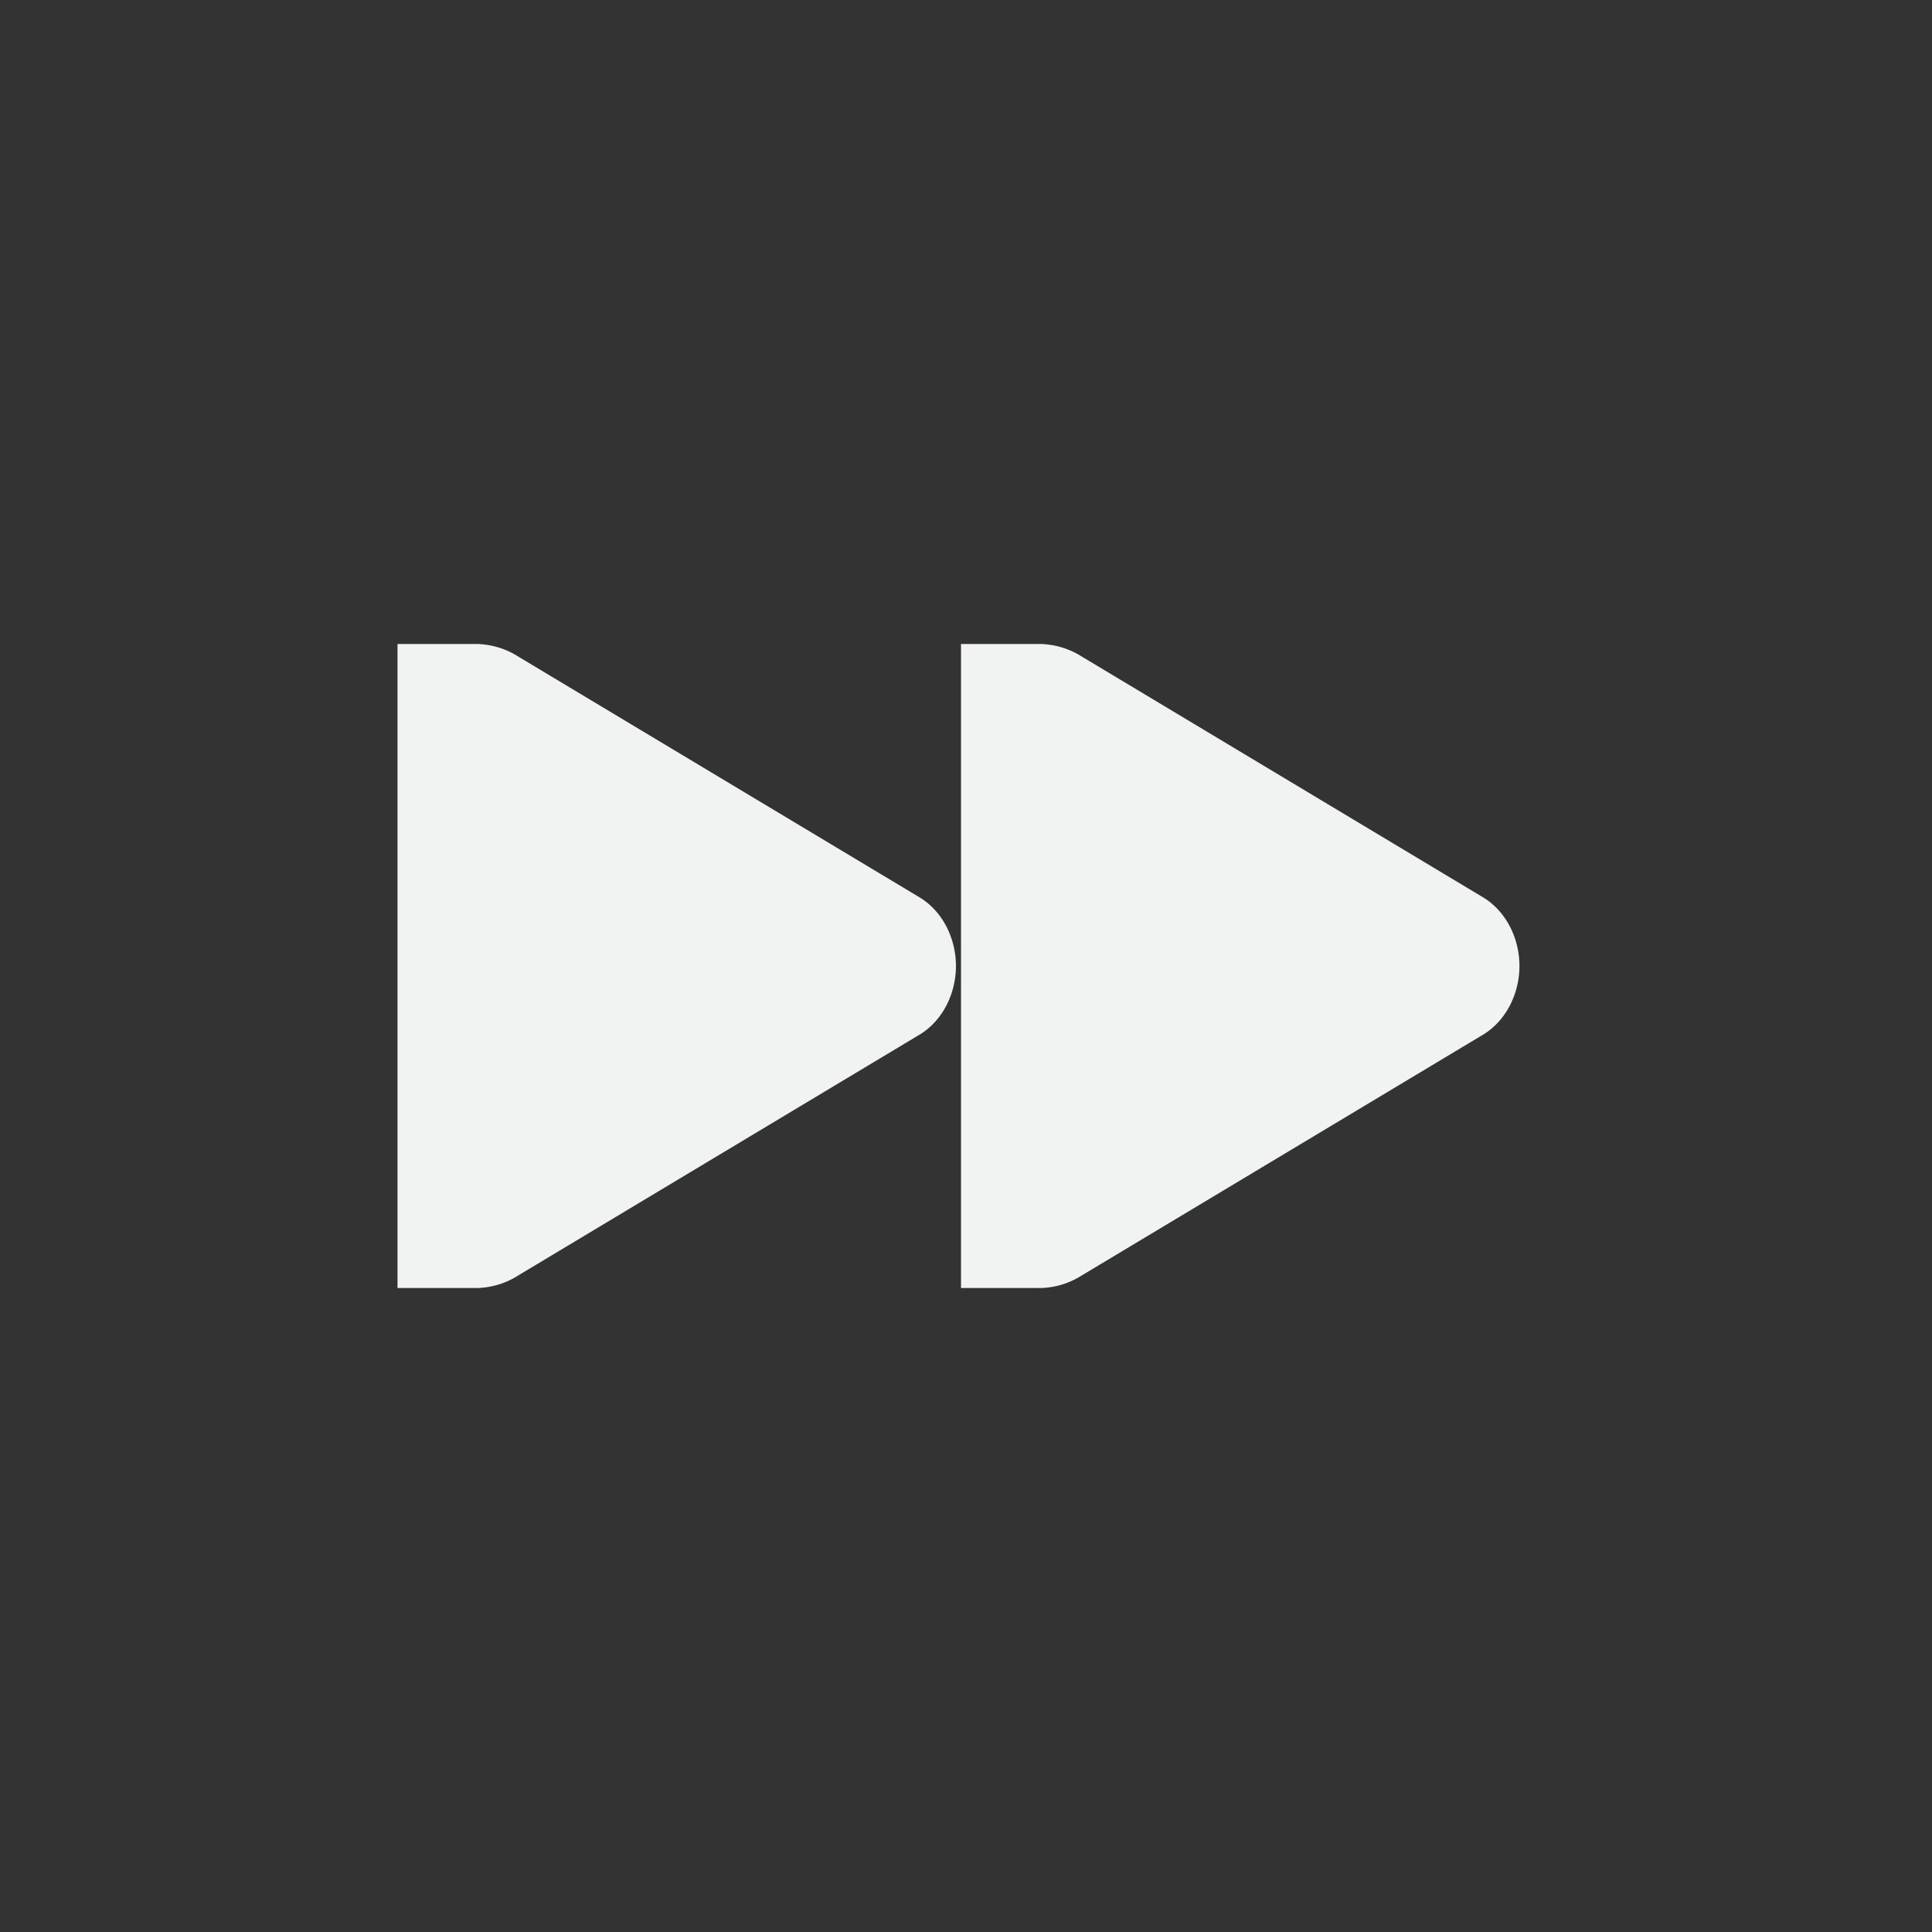 <!--Part of Monotone: https://github.com/sixsixfive/Monotone, released under cc-by-sa_v4-->
<svg xmlns="http://www.w3.org/2000/svg" viewBox="-4 -4 24 24">
    <rect x="-4" y="-4" width="24" height="24" fill="#333333" stroke="none"/>
    <path style="line-height:normal;-inkscape-font-specification:'Bitstream Vera Sans';text-indent:0;text-align:start;text-decoration-line:none;text-transform:none;marker:none" d="M1.938 4c.177.008.35.06.5.156l5 3c.282.18.437.512.437.844 0 .332-.155.664-.437.844l-5 3a.996.996 0 0 1-.5.156h-1V4h.843zm7 0c.177.008.35.06.5.156l5 3c.282.18.437.512.437.844 0 .332-.155.664-.437.844l-5 3a.996.996 0 0 1-.5.156h-1V4h.843z" overflow="visible" color="#000" font-weight="400" font-family="Bitstream Vera Sans" fill="#f1f2f2"/>
</svg>
